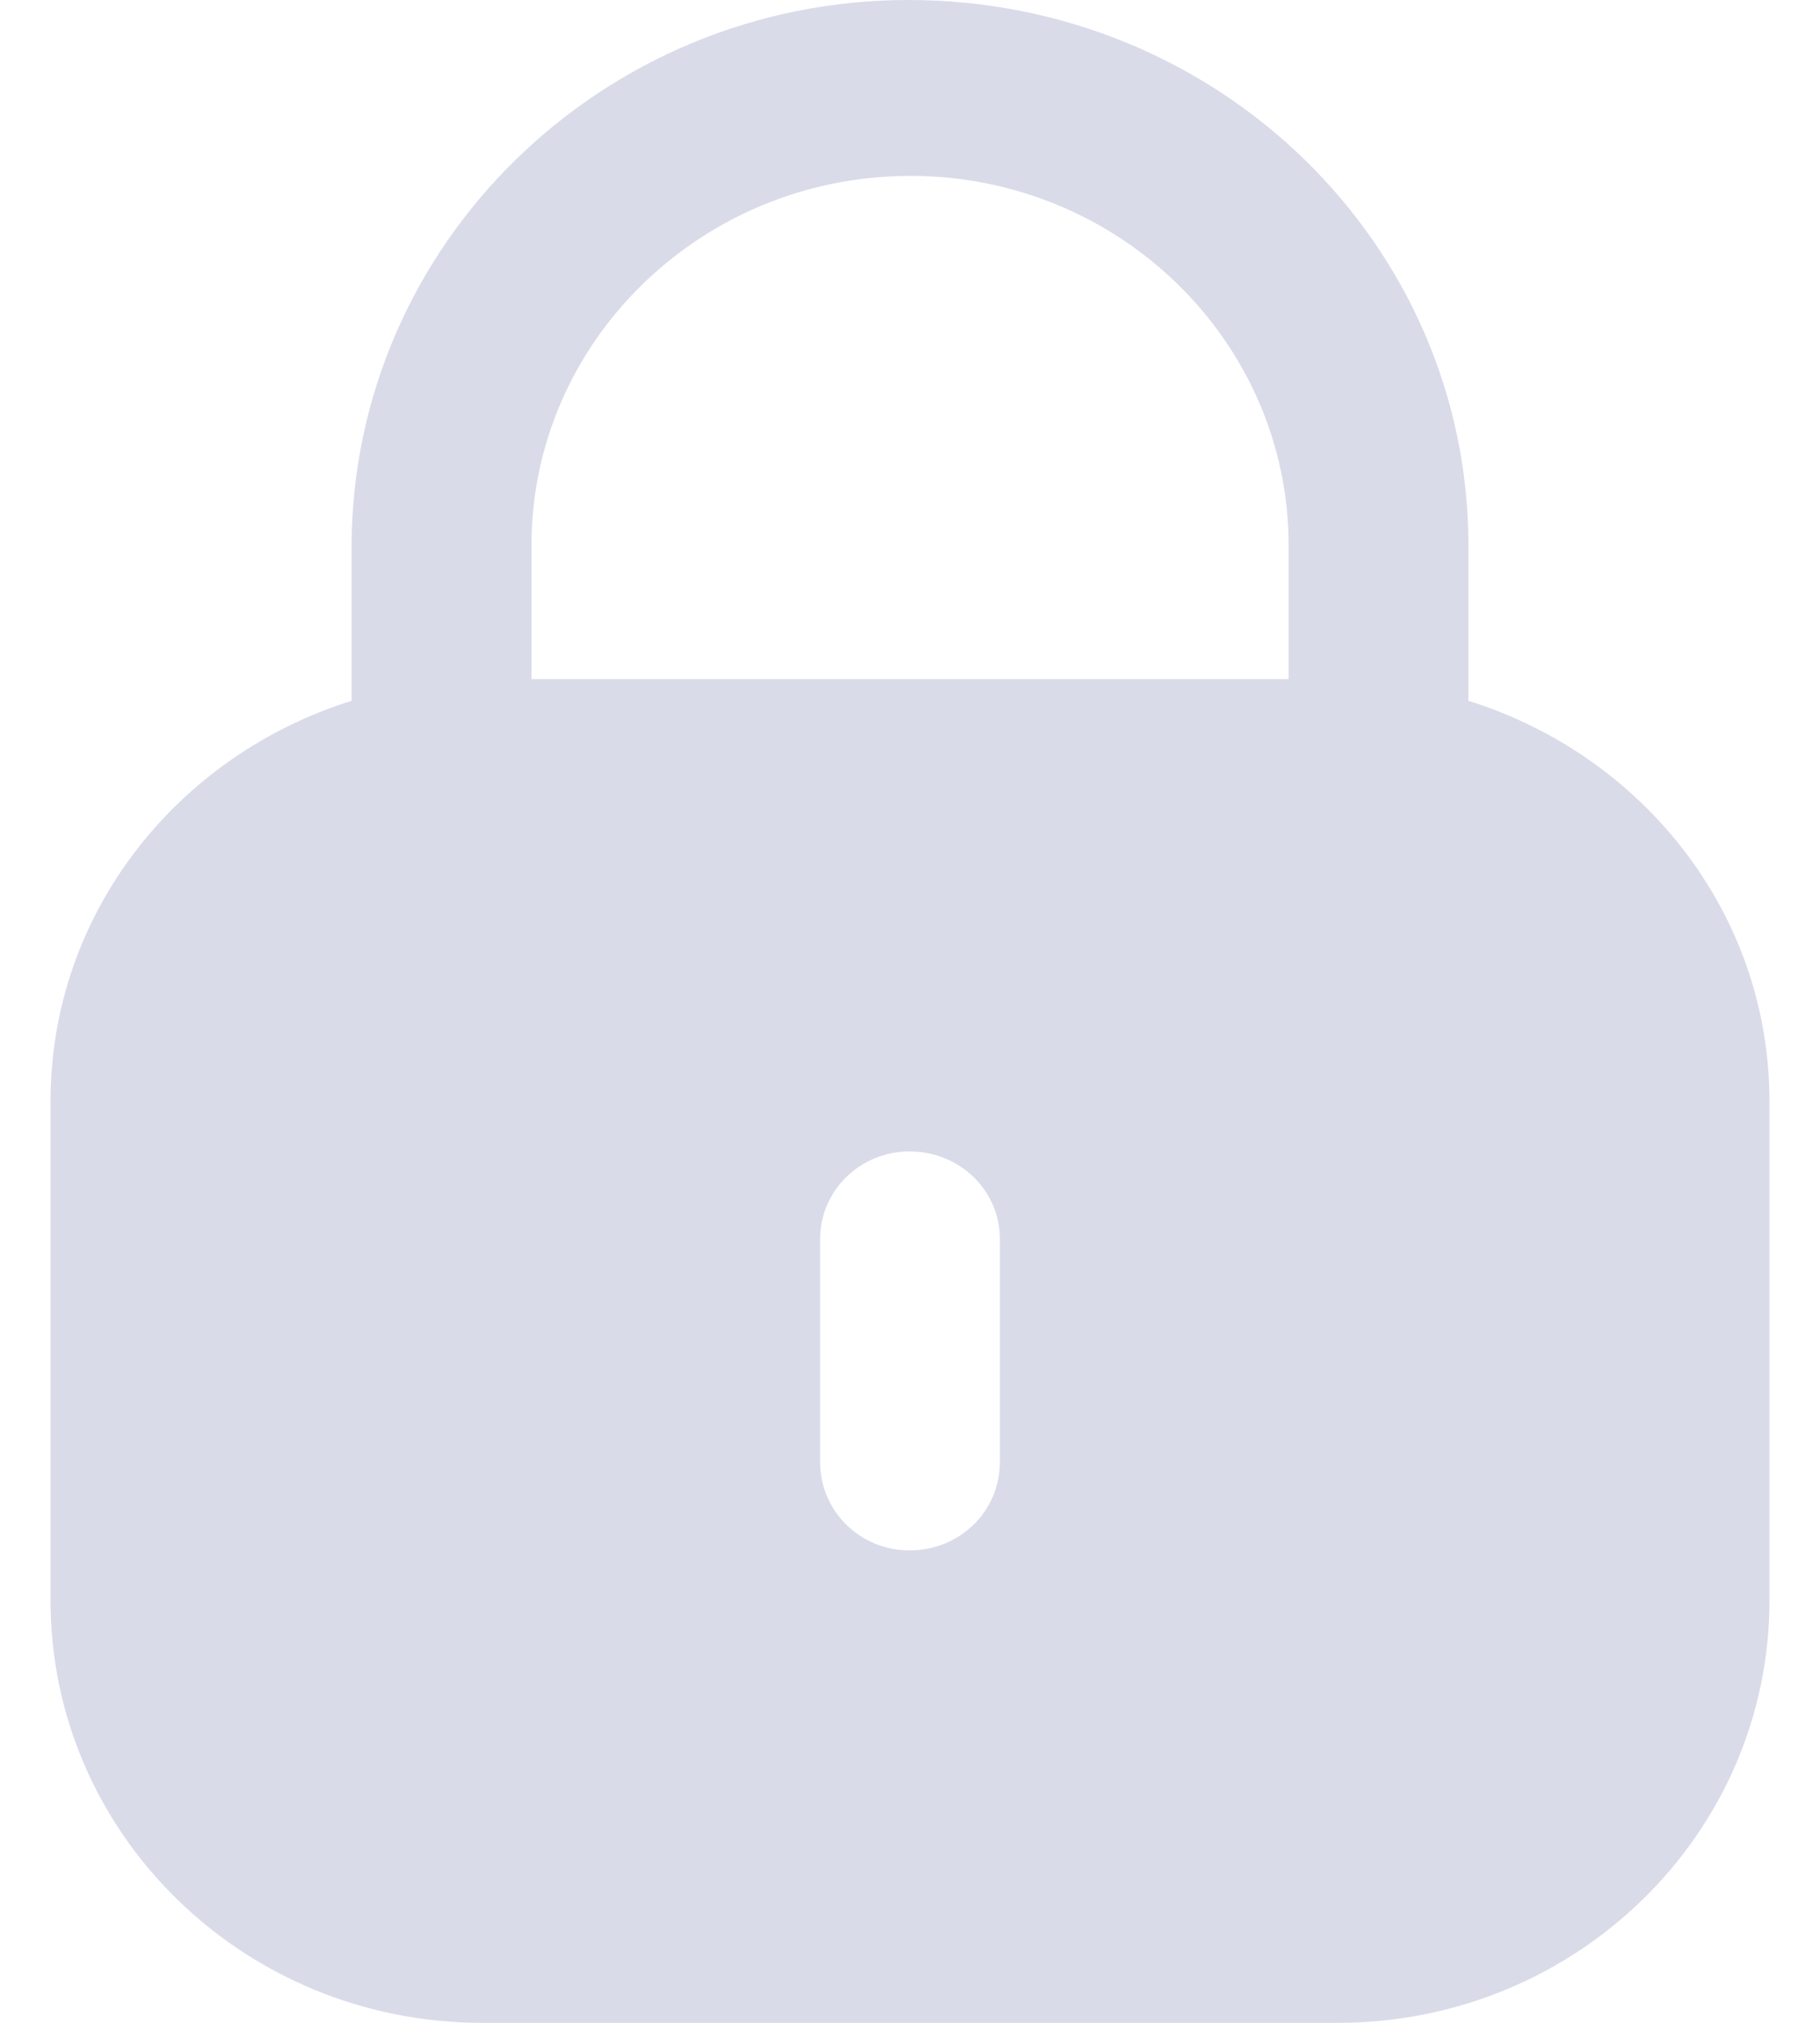 <svg width="18" height="20" viewBox="0 0 18 20" fill="none" xmlns="http://www.w3.org/2000/svg">
<path fill-rule="evenodd" clip-rule="evenodd" d="M14.523 5.396V6.929C16.245 7.467 17.5 9.026 17.5 10.888V15.825C17.5 18.131 15.589 20 13.232 20H4.769C2.411 20 0.5 18.131 0.5 15.825V10.888C0.5 9.026 1.756 7.467 3.477 6.929V5.396C3.487 2.415 5.957 0 8.985 0C12.053 0 14.523 2.415 14.523 5.396ZM9.005 1.739C11.068 1.739 12.745 3.379 12.745 5.396V6.714H5.256V5.376C5.266 3.369 6.942 1.739 9.005 1.739ZM9.889 14.455C9.889 14.942 9.493 15.329 8.995 15.329C8.507 15.329 8.111 14.942 8.111 14.455V12.249C8.111 11.772 8.507 11.384 8.995 11.384C9.493 11.384 9.889 11.772 9.889 12.249V14.455Z" fill="#D9DBE9"/>
</svg>
